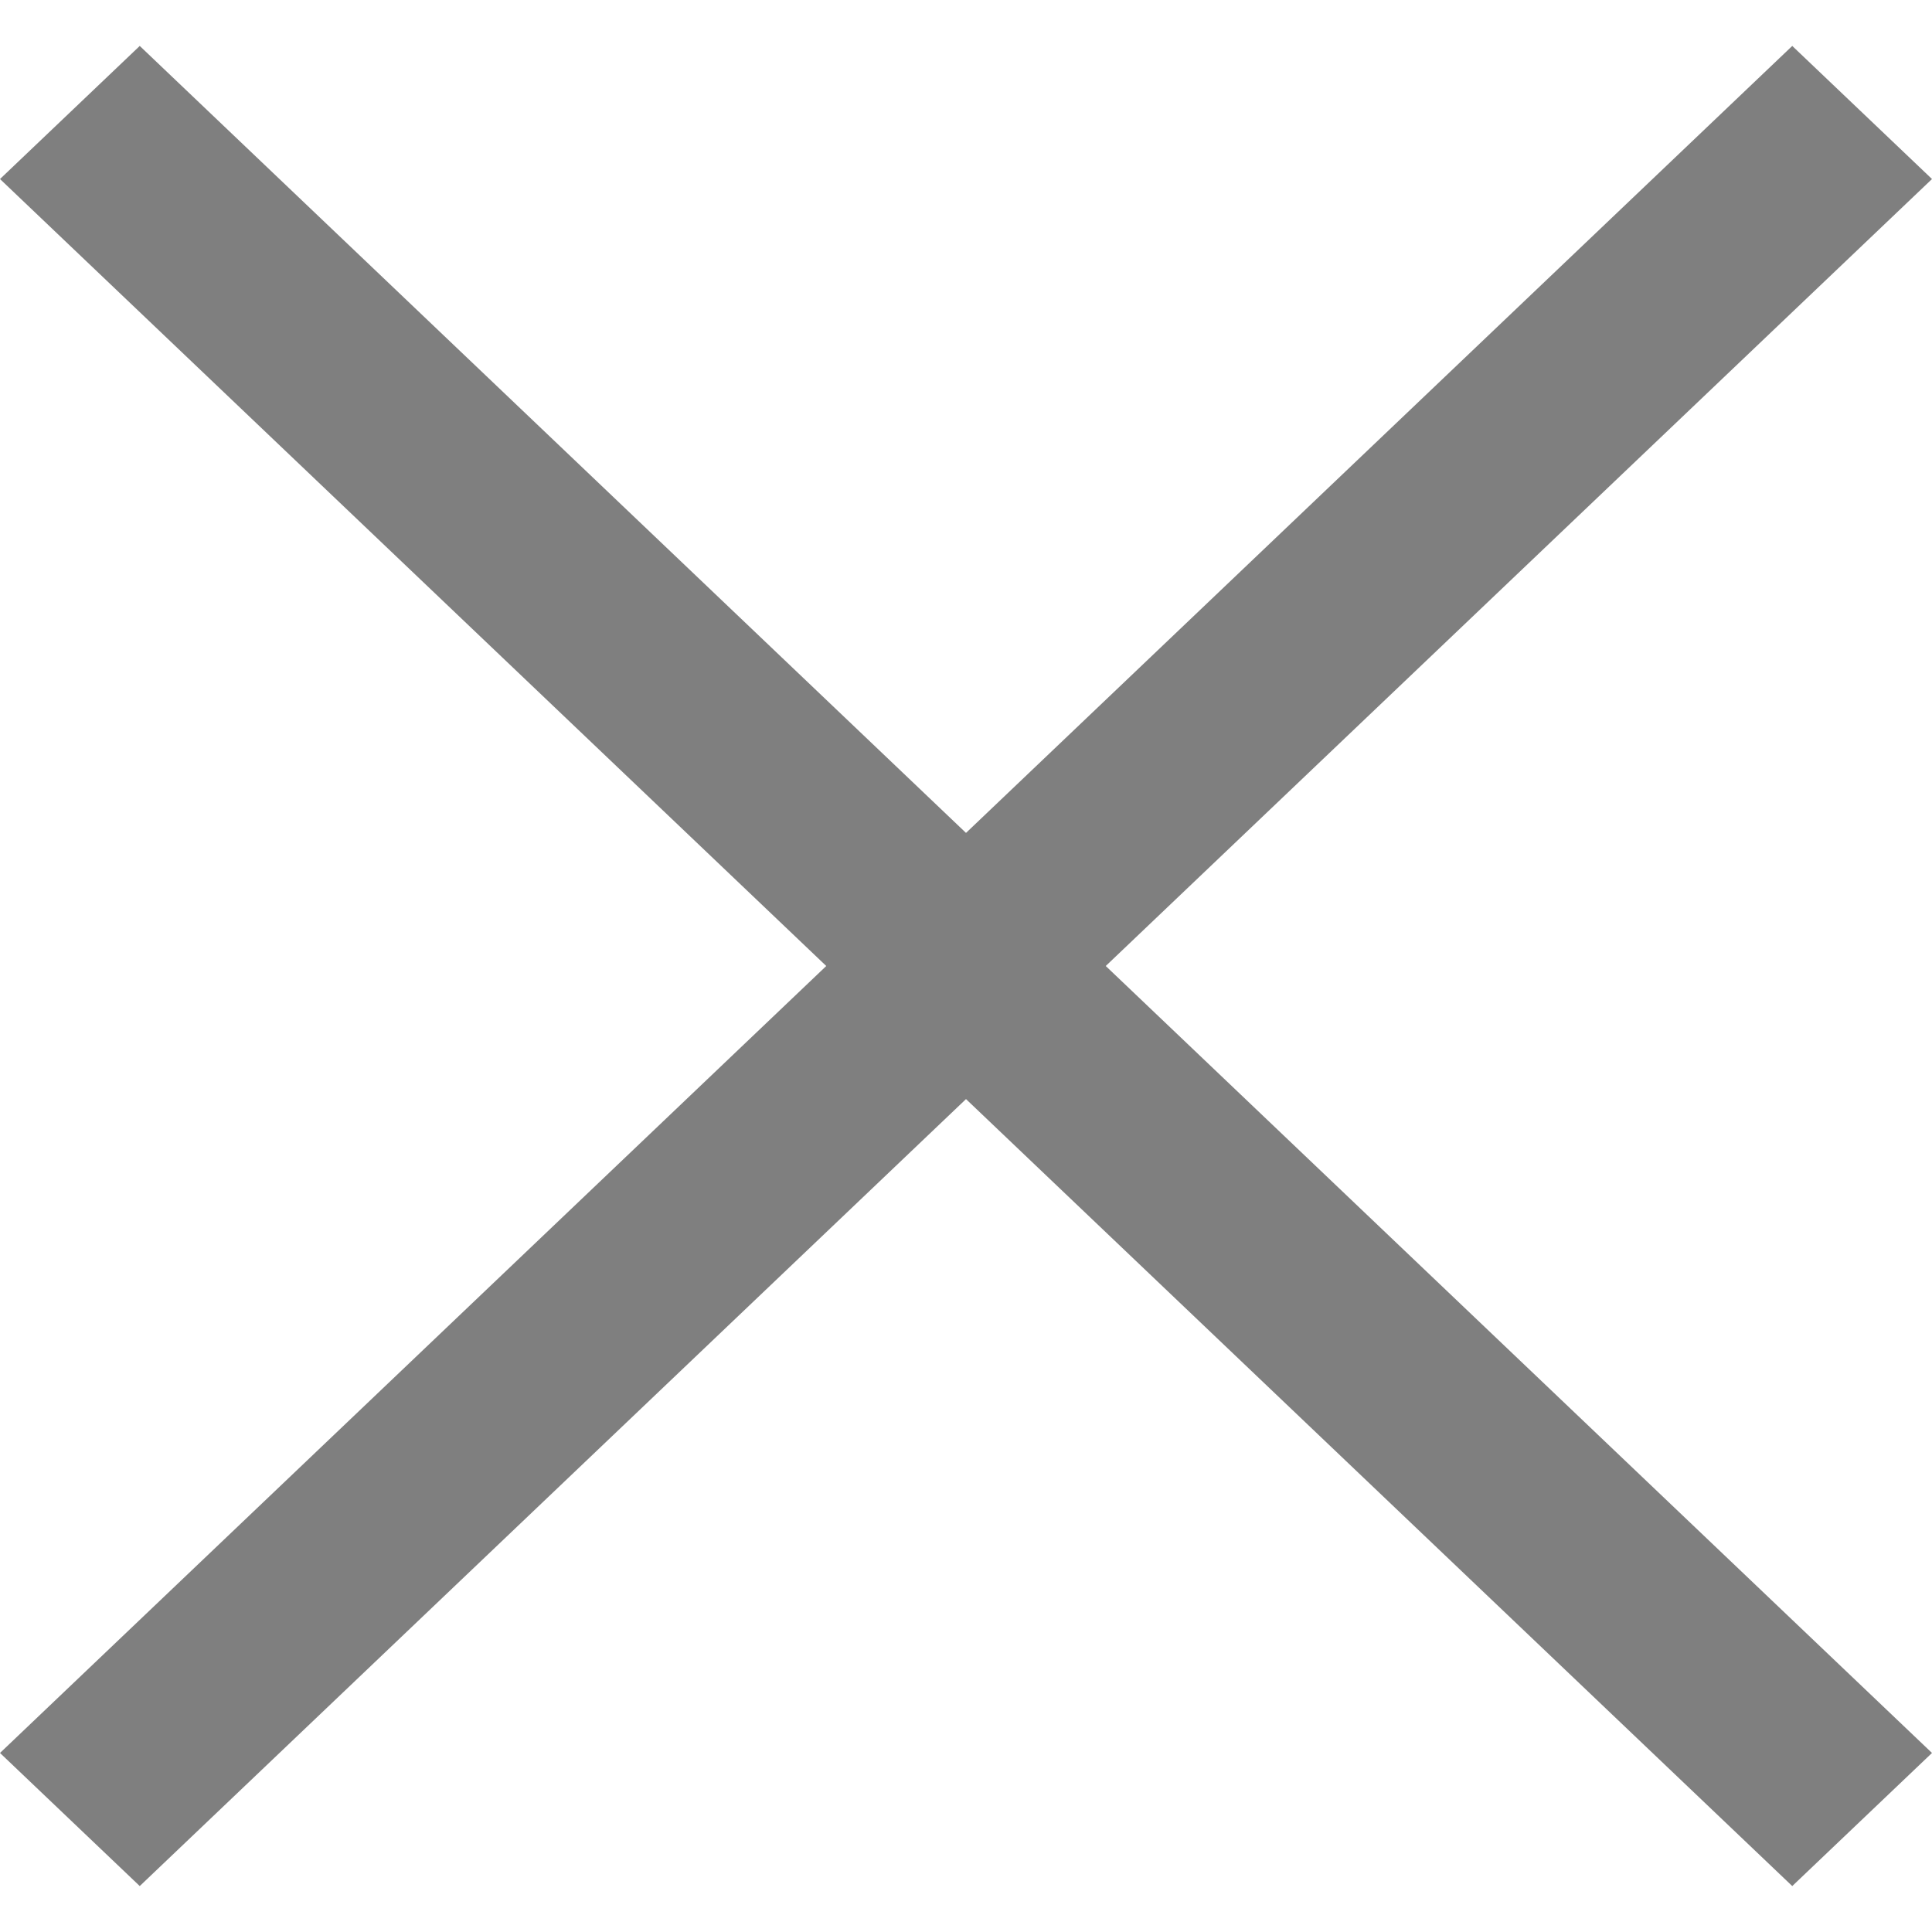 <svg width="9" height="9" viewBox="0 0 9 9" fill="none" xmlns="http://www.w3.org/2000/svg">
<g clip-path="url(#clip0_161_22)">
<path fill-rule="evenodd" clip-rule="evenodd" d="M5.151 4.5L9 8.166L8.349 8.786L4.5 5.12L0.651 8.786L0 8.166L3.849 4.5L0 0.834L0.651 0.214L4.5 3.88L8.349 0.214L9 0.834L5.151 4.5Z" fill="black" fill-opacity="0.5"/>
</g>
<defs>
<clipPath id="clip0_161_22">
<rect width="9" height="9" fill="white"/>
</clipPath>
</defs>
</svg>
